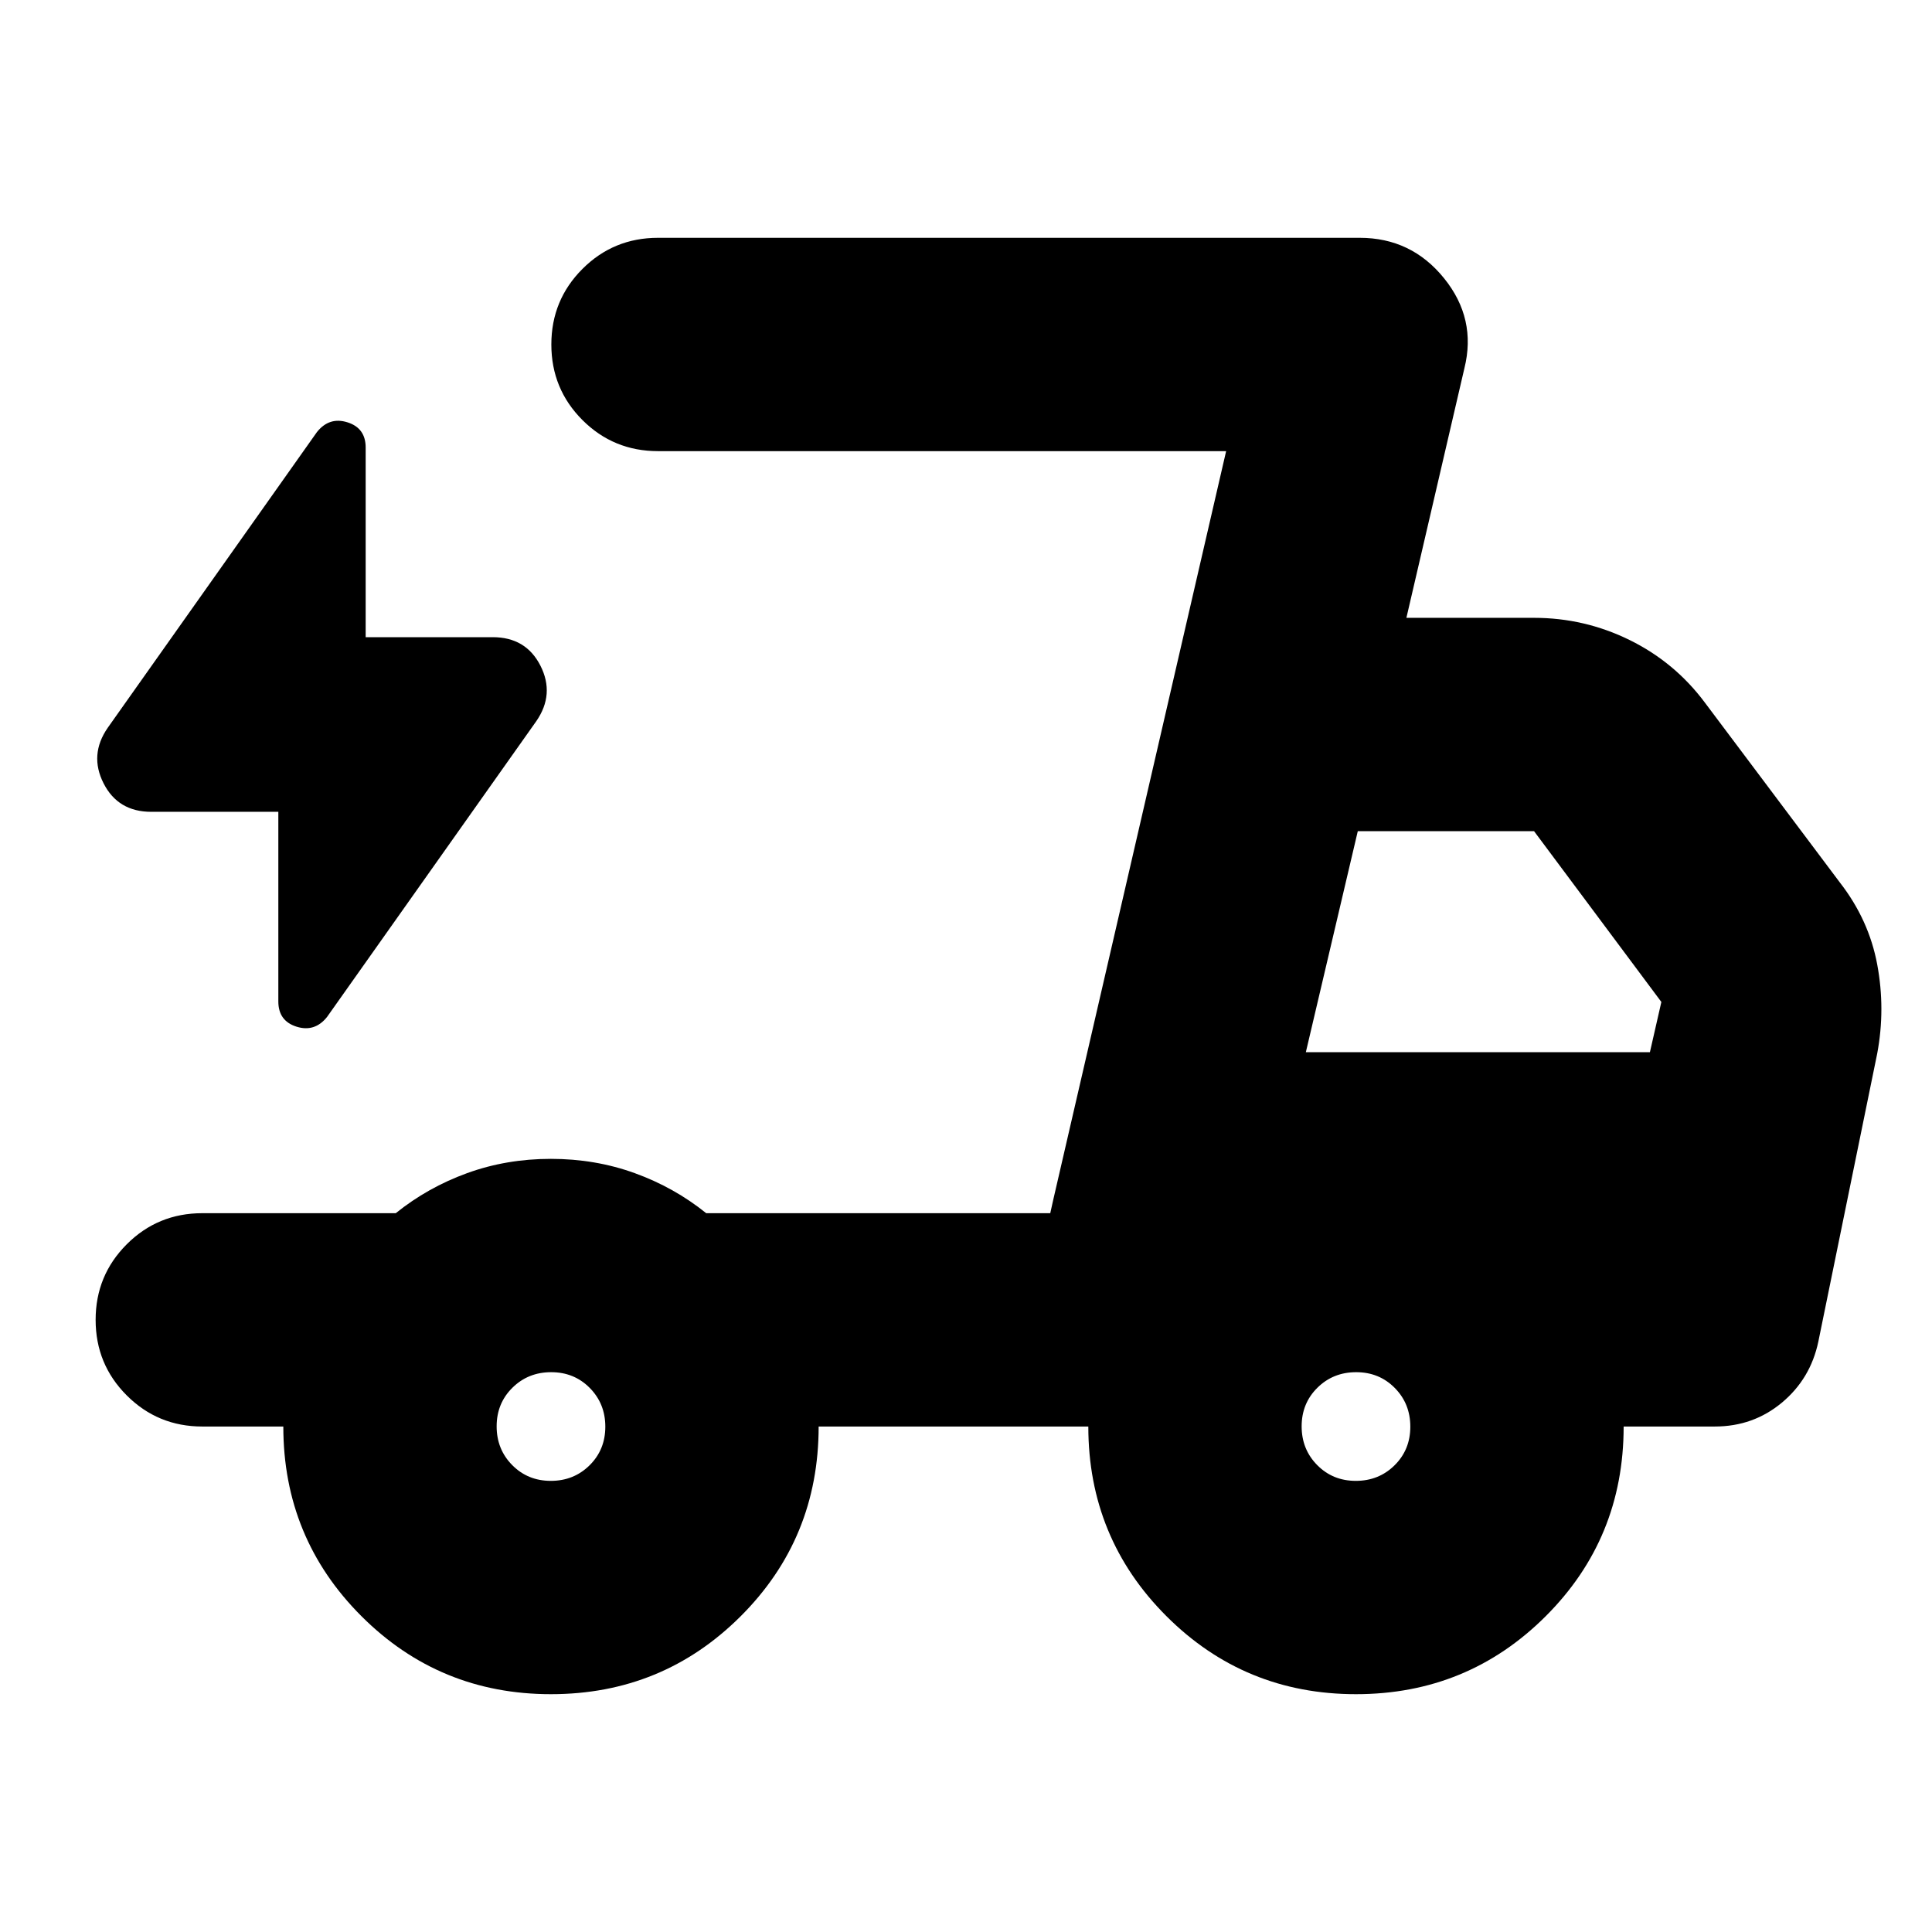 <svg xmlns="http://www.w3.org/2000/svg" height="24" viewBox="0 -960 960 960" width="24"><path d="M273.78-118.17q-55.41 0-94.21-38.79-38.79-38.8-38.79-94.21h-40.26q-22.09 0-37.54-15.46-15.46-15.46-15.46-37.54 0-22.09 15.46-37.55 15.45-15.45 37.54-15.45h96.13q15.87-12.79 35.42-19.89 19.55-7.11 41.65-7.11 22.11 0 41.71 7.11 19.61 7.1 35.48 19.89h170.96l87.39-378.66h-282.3q-22.09 0-37.55-15.45-15.45-15.46-15.45-37.55 0-22.08 15.45-37.54 15.46-15.46 37.55-15.46h348.69q25.65 0 41.89 20.09 16.24 20.09 10.11 44.74l-28.82 124h63.43q25.08 0 47.52 11.04 22.44 11.05 37.4 31.13l67.08 89.39q14.39 18.53 18.52 40.68 4.13 22.15 0 44.24l-29.26 143.17q-3.88 18.45-18.11 30.32-14.24 11.86-33.32 11.86h-45.31q0 55.65-38.79 94.32-38.79 38.68-94.21 38.68-55.41 0-94.21-38.79-38.79-38.8-38.79-94.21h-134q0 55.65-38.79 94.32-38.79 38.68-94.21 38.68Zm375.09-319h170.96l5.69-24.96L762.26-547h-87.58l-25.81 109.83Zm-39.61-298.66-87.39 378.66 1.43-6.44 85.96-372.22ZM138.3-556.61H75.17q-16.52 0-23.71-14.17-7.2-14.18 2.06-27.57L157.48-745.3q6.13-7.7 15.17-4.85 9.05 2.85 9.05 12.54v94.22h63.13q16.52 0 23.71 14.17 7.2 14.18-2.06 27.57L162.52-454.7q-6.13 7.7-15.17 4.85-9.05-2.85-9.05-12.54v-94.22Zm135.39 332.44q11.44 0 19.27-7.74 7.82-7.74 7.82-19.17 0-11.44-7.74-19.27-7.73-7.82-19.17-7.82-11.44 0-19.26 7.73-7.83 7.74-7.83 19.18t7.74 19.26q7.74 7.83 19.17 7.83Zm400 0q11.44 0 19.27-7.74 7.82-7.74 7.82-19.17 0-11.44-7.74-19.27-7.73-7.82-19.17-7.82-11.44 0-19.26 7.73-7.83 7.74-7.83 19.18t7.74 19.26q7.74 7.83 19.17 7.83Z"/></svg>